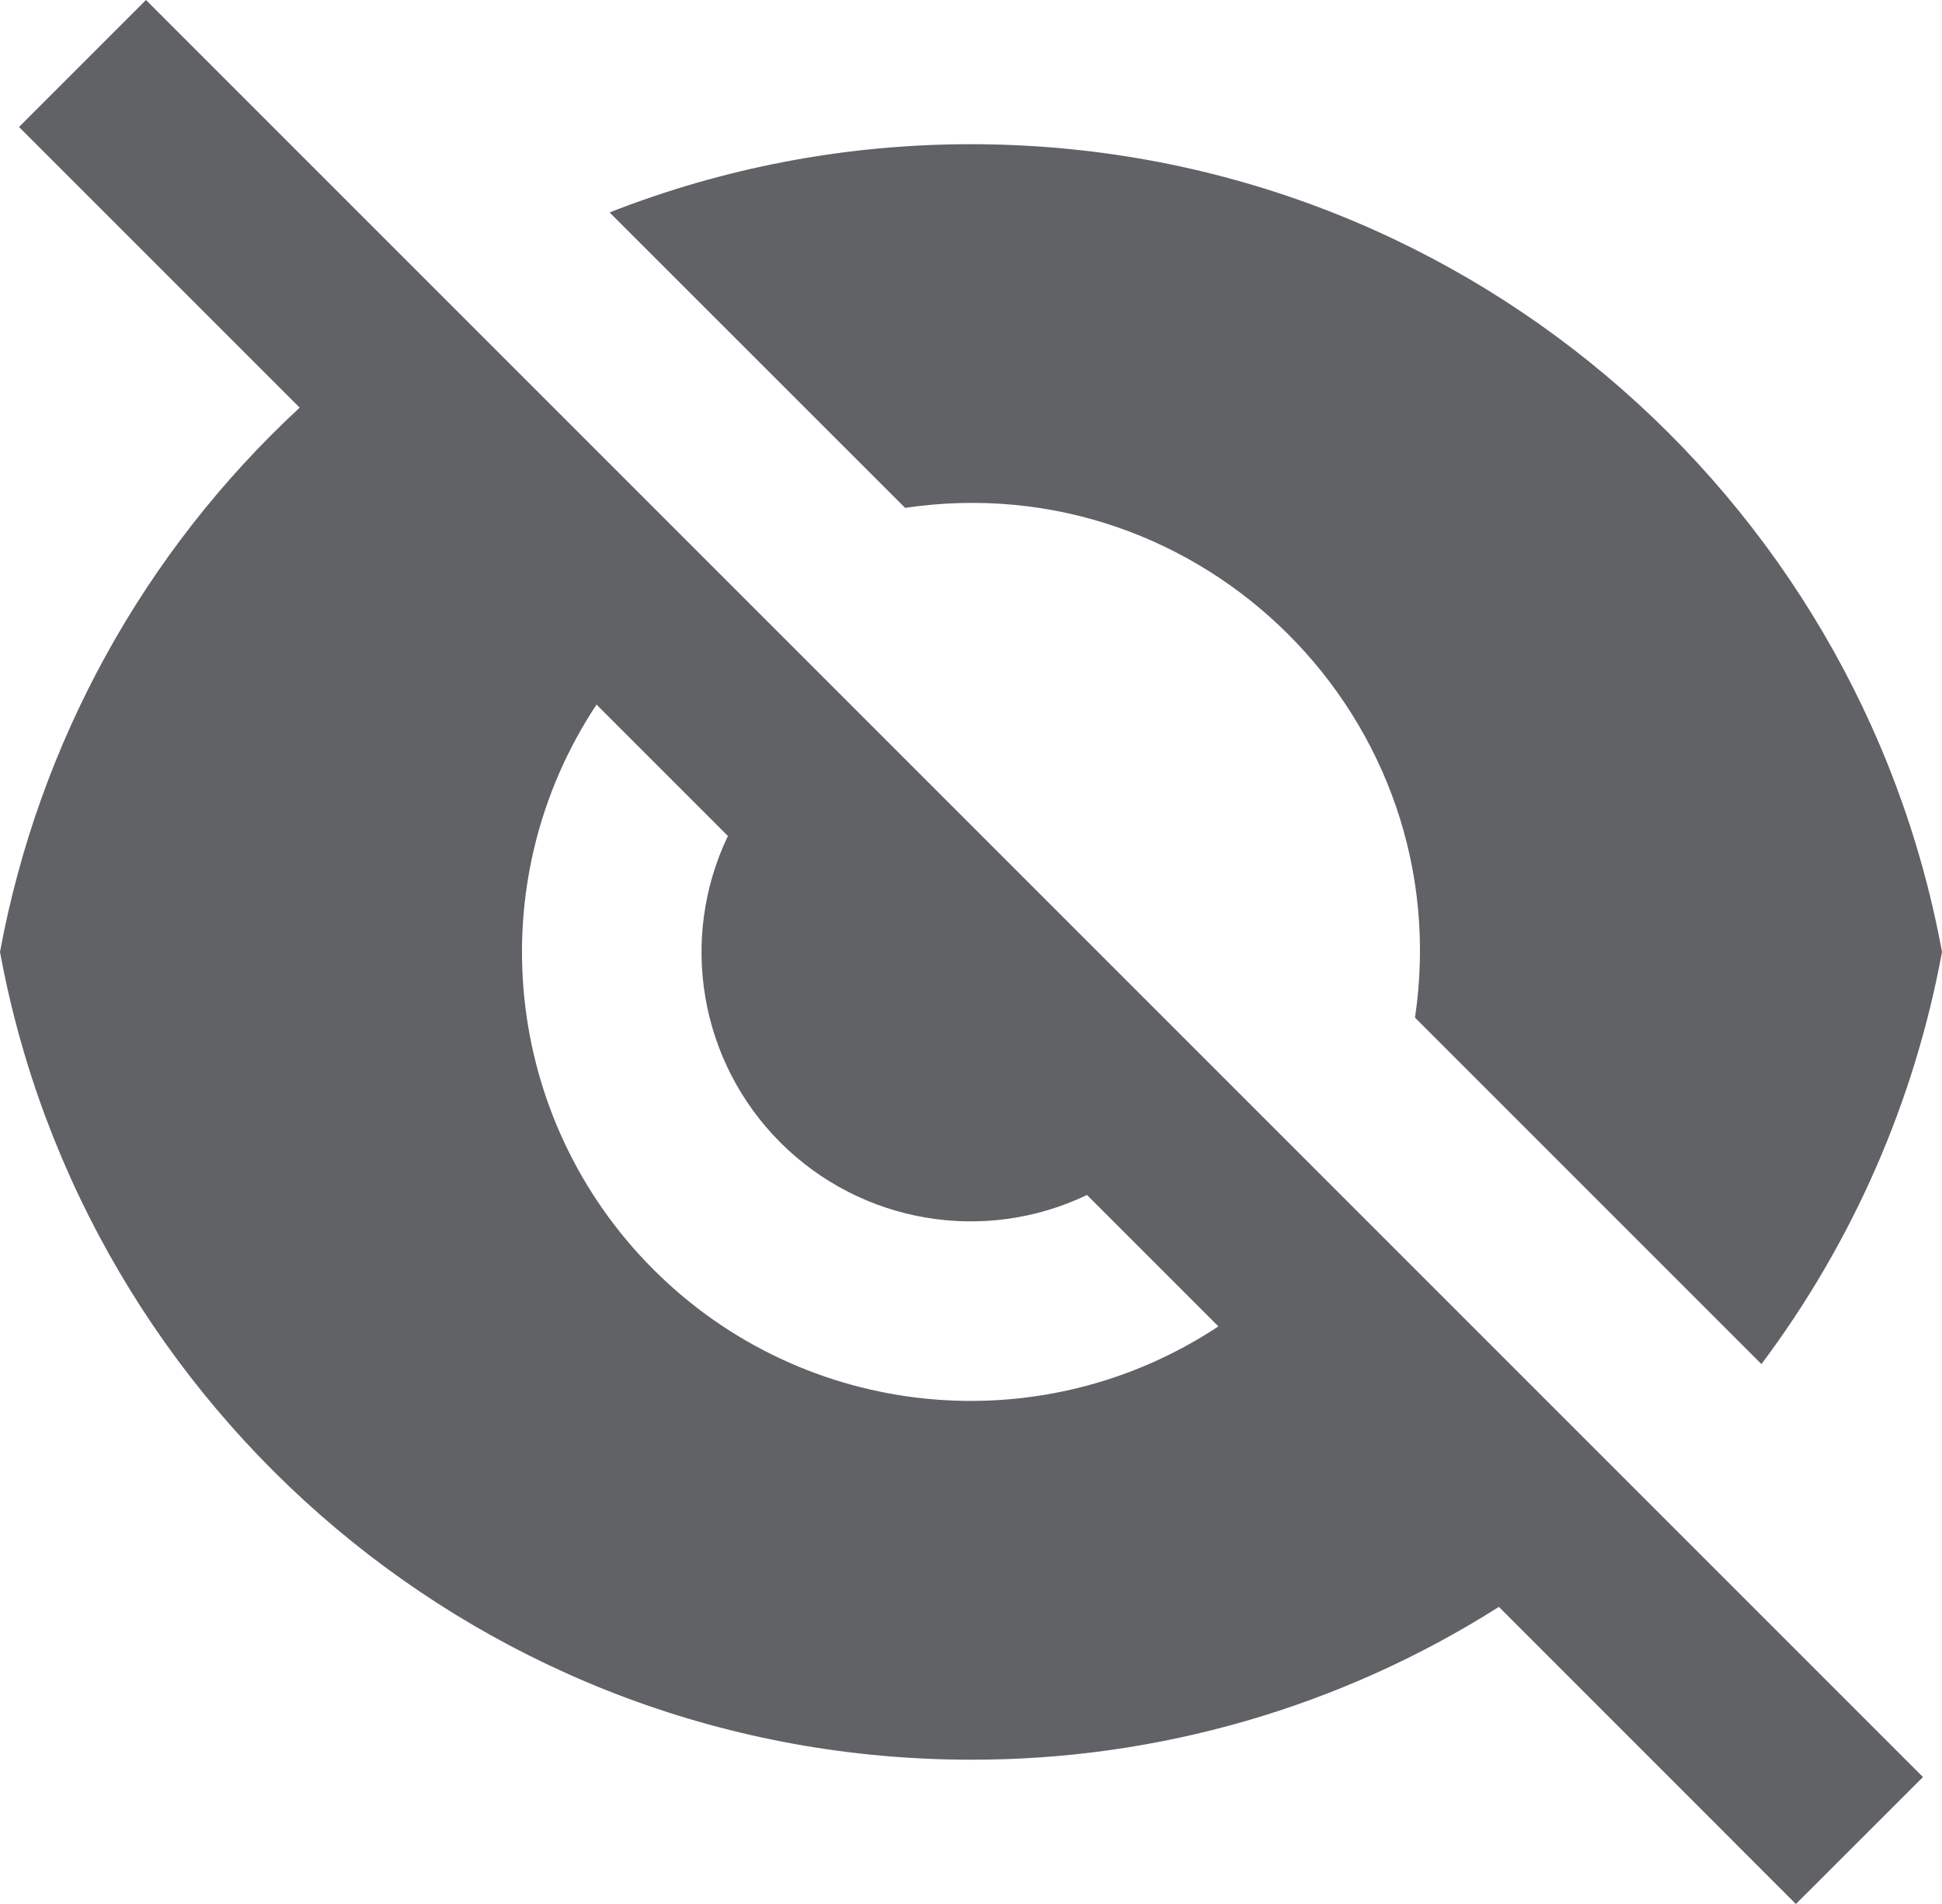 <svg xmlns="http://www.w3.org/2000/svg" xmlns:xlink="http://www.w3.org/1999/xlink"  version="1.1" viewBox="0 0 16.229 15.91"><path d="M2.504,3.406L0.159,1.061L1.22,0L16.07,14.85L15.008,15.911L12.526,13.428C11.207,14.265,9.676,14.708,8.114,14.705C4.07,14.705,0.706,11.795,0,7.955C0.323,6.208,1.201,4.612,2.505,3.406L2.504,3.406ZM10.182,11.084L9.084,9.986C8.223,10.398,7.197,10.222,6.522,9.548C5.847,8.873,5.671,7.846,6.083,6.986L4.985,5.888C4.001,7.374,4.2,9.348,5.461,10.609C6.721,11.869,8.695,12.068,10.182,11.084ZM5.095,1.775C6.03,1.408,7.049,1.205,8.114,1.205C12.158,1.205,15.523,4.115,16.229,7.955C15.999,9.205,15.482,10.383,14.72,11.399L11.825,8.504C12.194,6.014,10.054,3.875,7.564,4.244L5.095,1.776L5.095,1.775Z" fill="#606266" fill-opacity="1"/></svg>